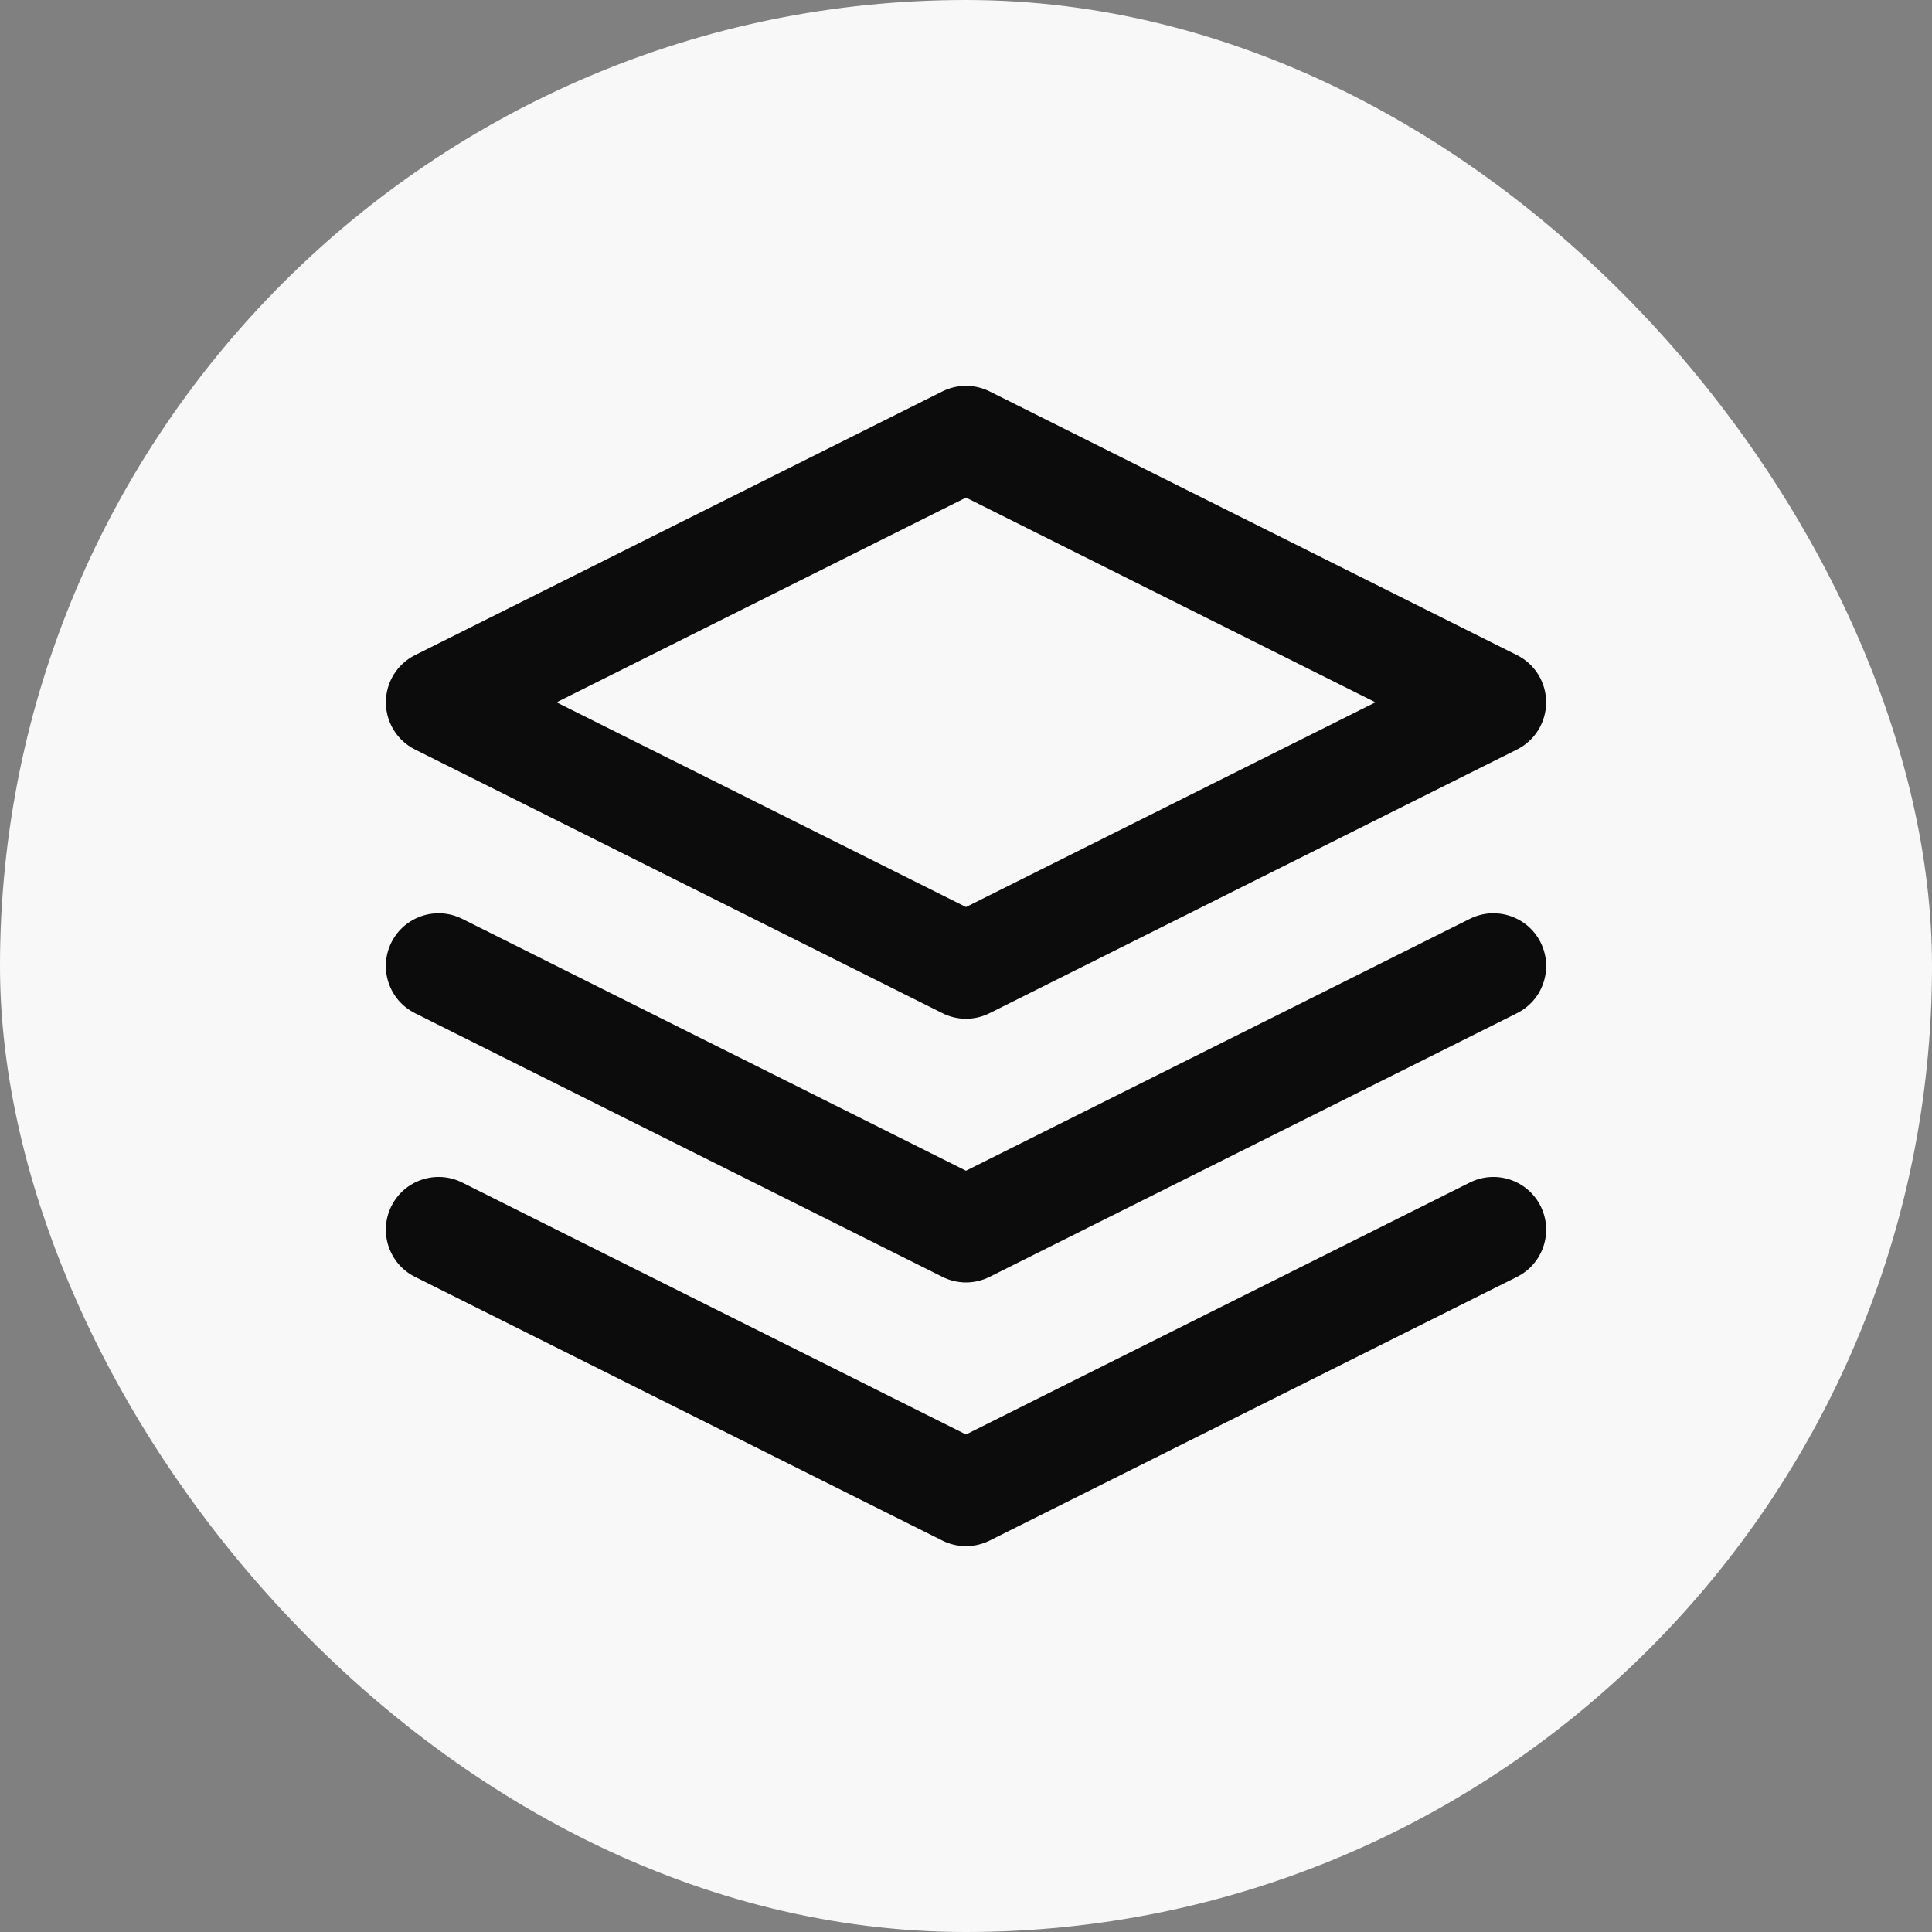 <svg width="29" height="29" viewBox="0 0 29 29" fill="none" xmlns="http://www.w3.org/2000/svg">
<rect x="0" y="0" width="29" height="29" fill="#808080" stroke="none"/>
<rect width="29" height="29" rx="14.5" fill="#F8F8F8"/>
<g clip-path="url(#clip0_2610_2099)">
<path fill-rule="evenodd" clip-rule="evenodd" d="M14.146 5.875C14.369 5.764 14.631 5.764 14.854 5.875L22.771 9.834C23.039 9.968 23.208 10.242 23.208 10.542C23.208 10.842 23.039 11.116 22.771 11.25L14.854 15.208C14.631 15.32 14.369 15.32 14.146 15.208L6.229 11.25C5.961 11.116 5.792 10.842 5.792 10.542C5.792 10.242 5.961 9.968 6.229 9.834L14.146 5.875ZM8.354 10.542L14.5 13.615L20.646 10.542L14.5 7.469L8.354 10.542Z" fill="#0C0C0C"/>
<path fill-rule="evenodd" clip-rule="evenodd" d="M5.875 18.104C6.071 17.713 6.546 17.555 6.937 17.75L14.5 21.532L22.063 17.75C22.454 17.555 22.929 17.713 23.125 18.104C23.32 18.495 23.162 18.971 22.771 19.166L14.854 23.125C14.631 23.236 14.369 23.236 14.146 23.125L6.229 19.166C5.838 18.971 5.68 18.495 5.875 18.104Z" fill="#0C0C0C"/>
<path fill-rule="evenodd" clip-rule="evenodd" d="M5.875 14.146C6.071 13.755 6.546 13.597 6.937 13.792L14.5 17.573L22.063 13.792C22.454 13.597 22.929 13.755 23.125 14.146C23.32 14.537 23.162 15.013 22.771 15.208L14.854 19.166C14.631 19.278 14.369 19.278 14.146 19.166L6.229 15.208C5.838 15.013 5.68 14.537 5.875 14.146Z" fill="#0C0C0C"/>
</g>
<defs>
<clipPath id="clip0_2610_2099">
<rect width="19" height="19" fill="white" transform="translate(5 5)"/>
</clipPath>
</defs>
</svg>
